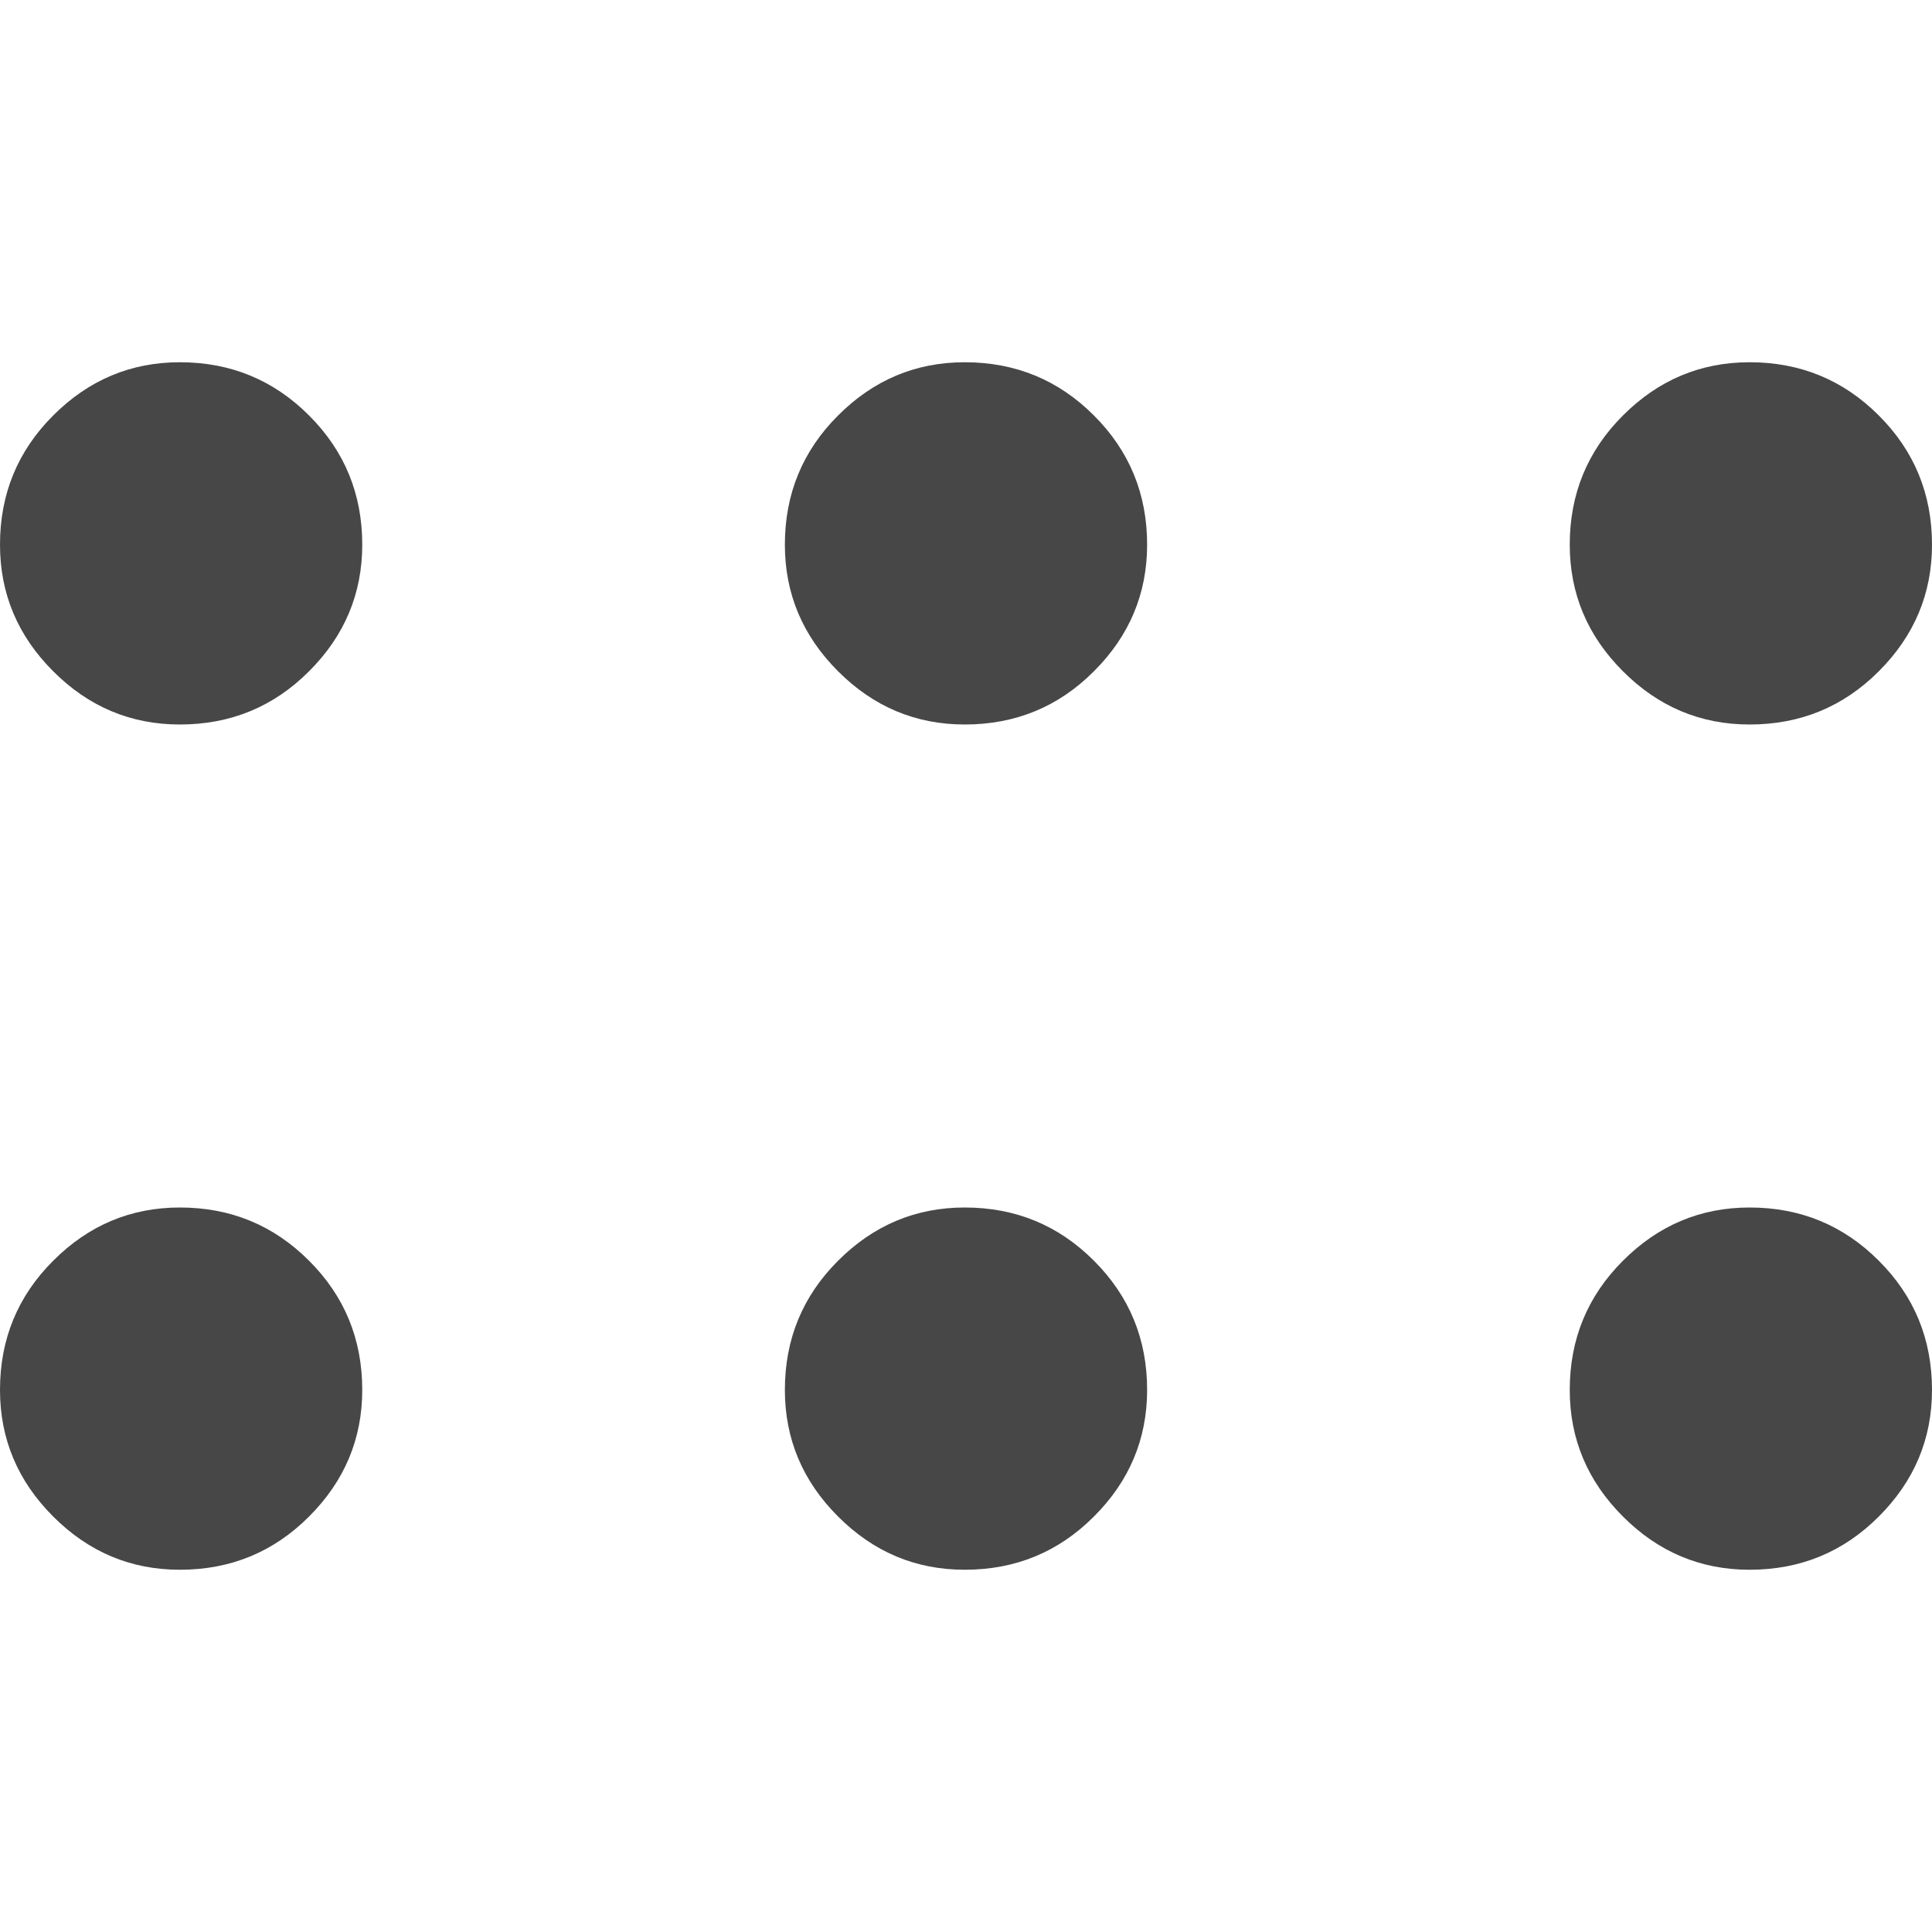 <svg width="24" height="24" viewBox="0 0 24 24" fill="none" xmlns="http://www.w3.org/2000/svg">
<path d="M0.661 5.161C1.101 4.72 1.626 4.5 2.234 4.5C2.864 4.5 3.399 4.72 3.839 5.161C4.28 5.601 4.5 6.136 4.5 6.766C4.5 7.374 4.28 7.899 3.839 8.339C3.399 8.78 2.864 9 2.234 9C1.626 9 1.101 8.78 0.661 8.339C0.22 7.899 0 7.374 0 6.766C0 6.136 0.22 5.601 0.661 5.161Z" fill="#474747"/>
<path d="M0.661 15.661C1.101 15.22 1.626 15 2.234 15C2.864 15 3.399 15.22 3.839 15.661C4.28 16.101 4.5 16.636 4.5 17.266C4.5 17.874 4.28 18.399 3.839 18.839C3.399 19.28 2.864 19.5 2.234 19.5C1.626 19.5 1.101 19.28 0.661 18.839C0.22 18.399 0 17.874 0 17.266C0 16.636 0.22 16.101 0.661 15.661Z" fill="#474747"/>
<path d="M10.411 5.161C10.851 4.72 11.376 4.5 11.984 4.5C12.614 4.5 13.149 4.72 13.589 5.161C14.03 5.601 14.25 6.136 14.25 6.766C14.25 7.374 14.03 7.899 13.589 8.339C13.149 8.78 12.614 9 11.984 9C11.376 9 10.851 8.78 10.411 8.339C9.97 7.899 9.75 7.374 9.75 6.766C9.75 6.136 9.97 5.601 10.411 5.161Z" fill="#474747"/>
<path d="M10.411 15.661C10.851 15.22 11.376 15 11.984 15C12.614 15 13.149 15.22 13.589 15.661C14.03 16.101 14.25 16.636 14.25 17.266C14.25 17.874 14.03 18.399 13.589 18.839C13.149 19.28 12.614 19.5 11.984 19.5C11.376 19.5 10.851 19.28 10.411 18.839C9.97 18.399 9.75 17.874 9.75 17.266C9.75 16.636 9.97 16.101 10.411 15.661Z" fill="#474747"/>
<path d="M20.161 5.161C20.601 4.72 21.126 4.5 21.734 4.5C22.364 4.5 22.899 4.72 23.339 5.161C23.78 5.601 24 6.136 24 6.766C24 7.374 23.78 7.899 23.339 8.339C22.899 8.78 22.364 9 21.734 9C21.126 9 20.601 8.78 20.161 8.339C19.72 7.899 19.5 7.374 19.5 6.766C19.5 6.136 19.72 5.601 20.161 5.161Z" fill="#474747"/>
<path d="M20.161 15.661C20.601 15.22 21.126 15 21.734 15C22.364 15 22.899 15.22 23.339 15.661C23.78 16.101 24 16.636 24 17.266C24 17.874 23.78 18.399 23.339 18.839C22.899 19.28 22.364 19.5 21.734 19.5C21.126 19.5 20.601 19.28 20.161 18.839C19.72 18.399 19.5 17.874 19.5 17.266C19.5 16.636 19.72 16.101 20.161 15.661Z" fill="#474747"/>
</svg>

